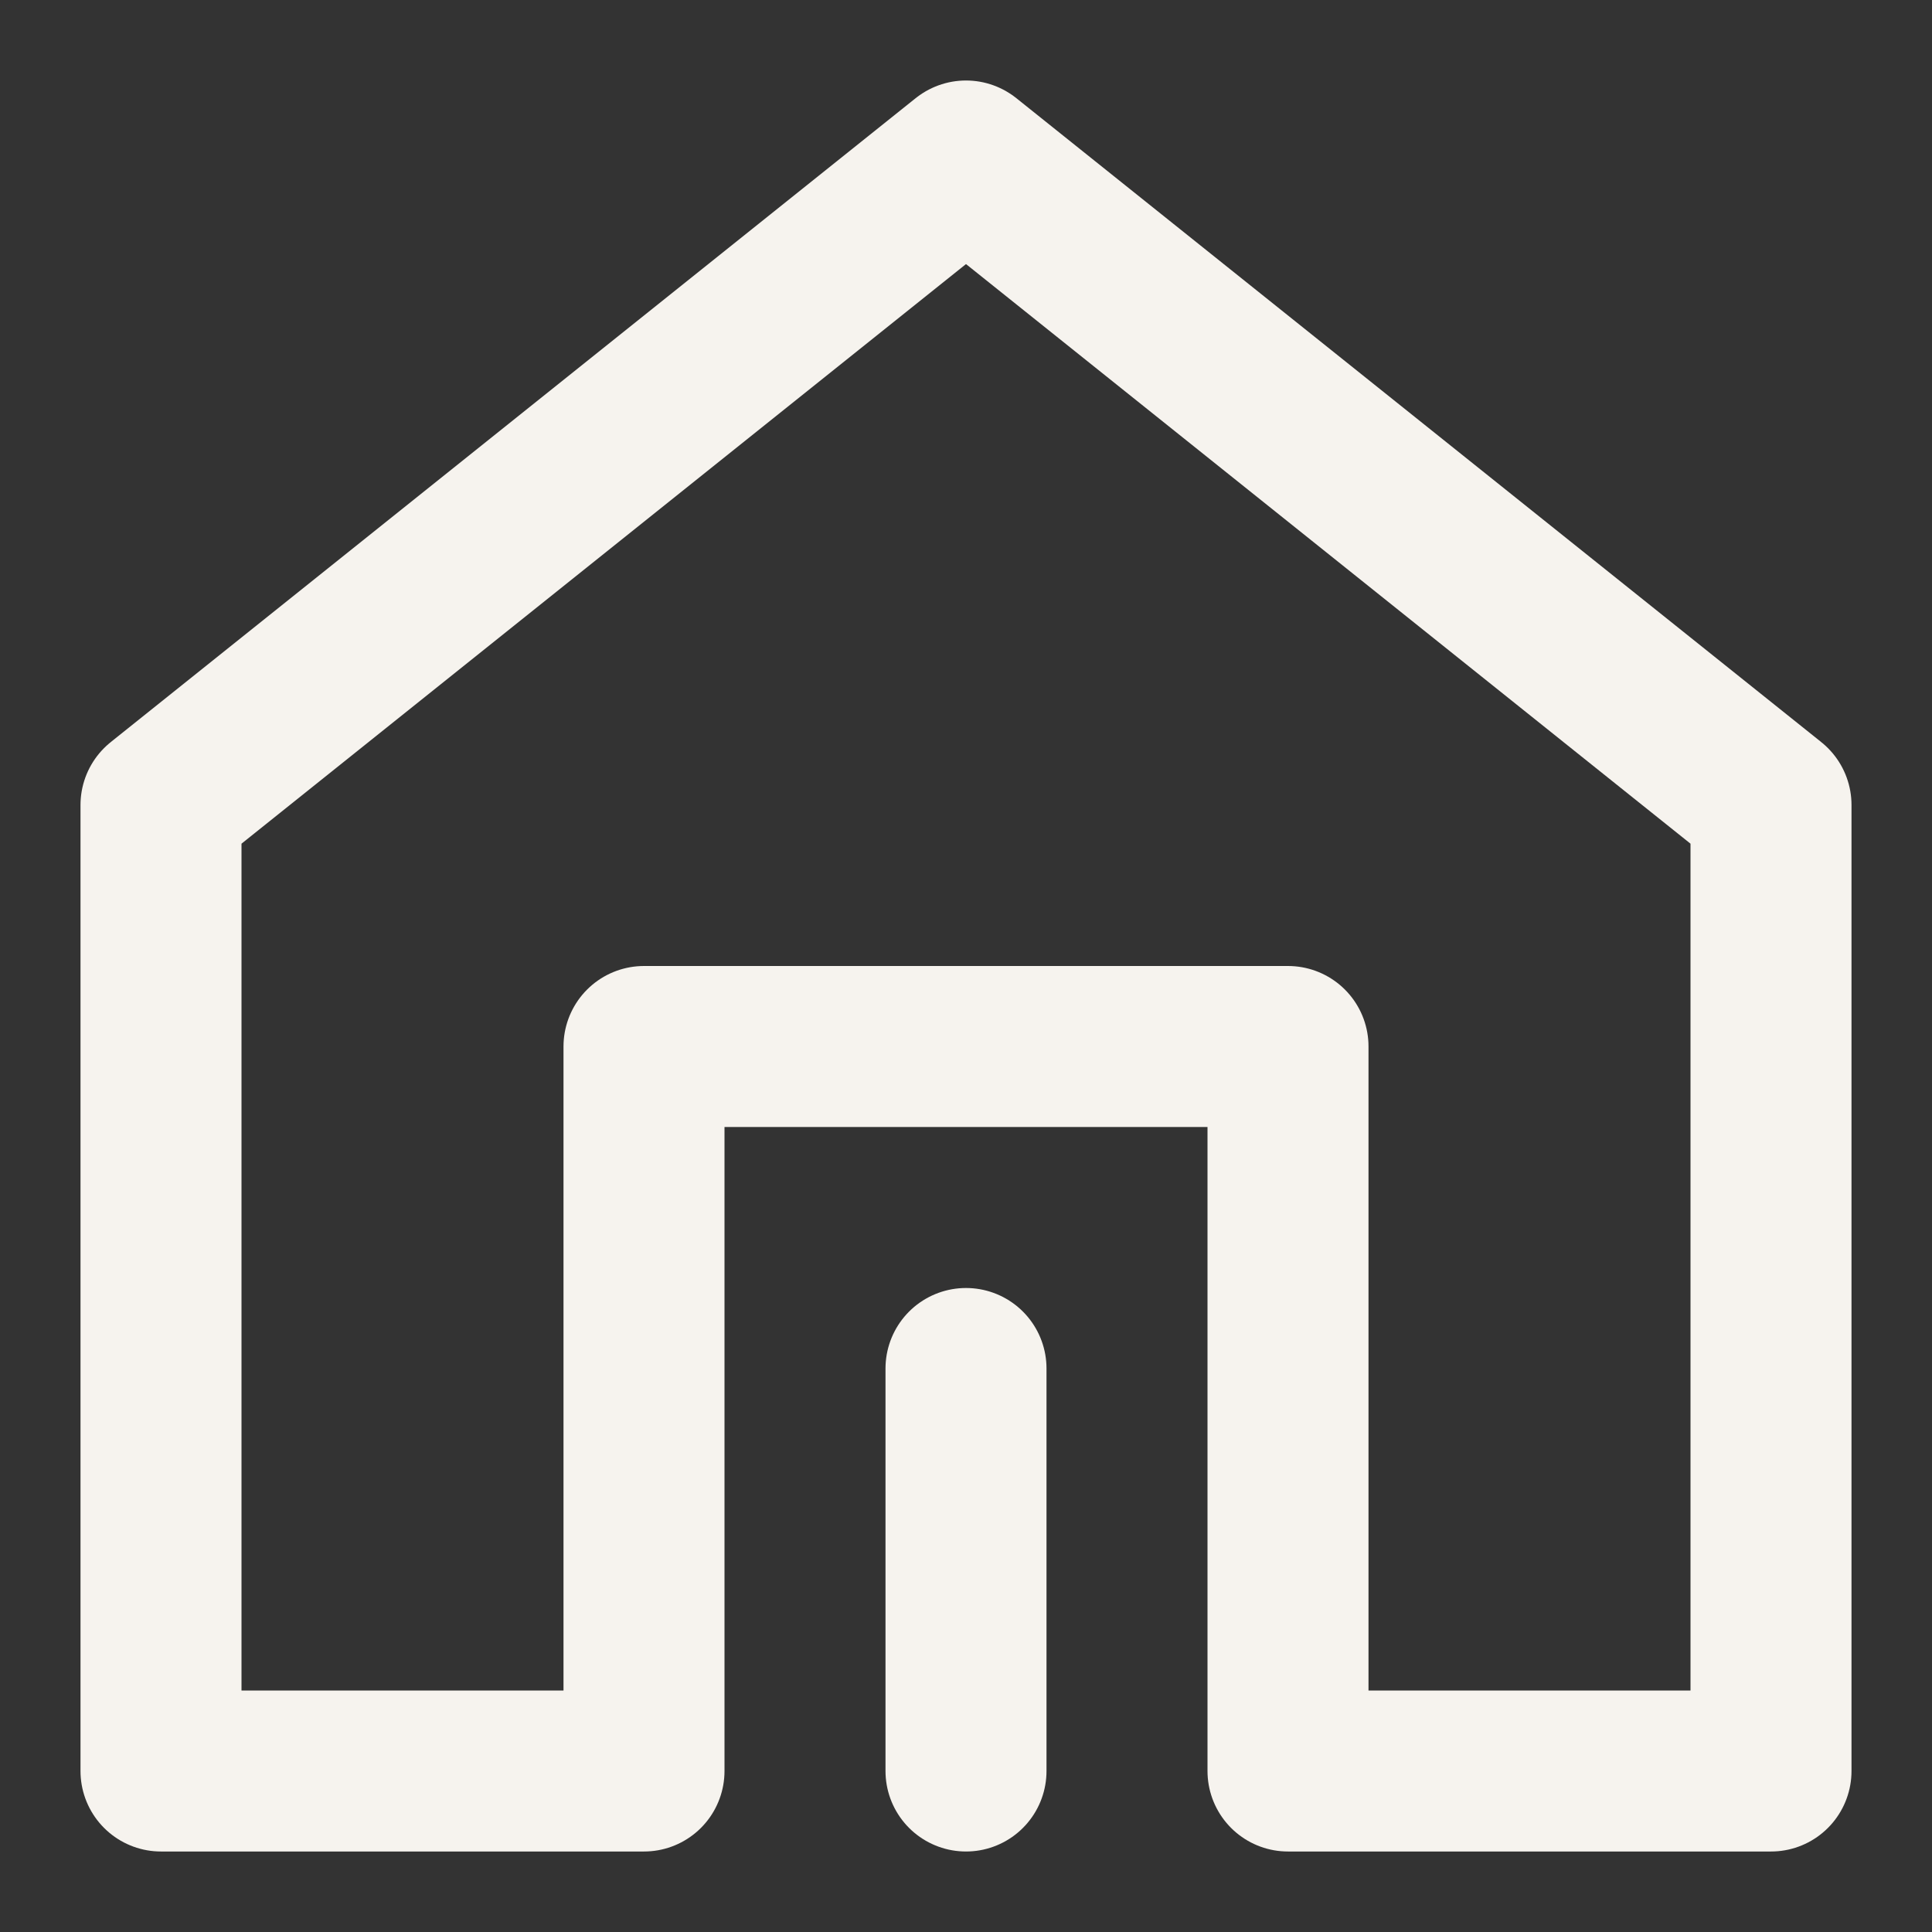 <?xml version="1.0" encoding="UTF-8"?><svg width="30" height="30" viewBox="0 0 48 48" fill="none" xmlns="http://www.w3.org/2000/svg"><rect x="0" y="0" width="48" height="48" fill="#333333" stroke="none"/><path d="M44 44V20L24 4L4 20L4 44H16V26H32V44H44Z" fill="none" stroke="#f6f3ee" stroke-width="4" stroke-linejoin="round"/><path d="M24 44V34" stroke="#f6f3ee" stroke-width="4" stroke-linecap="round" stroke-linejoin="round"/></svg>